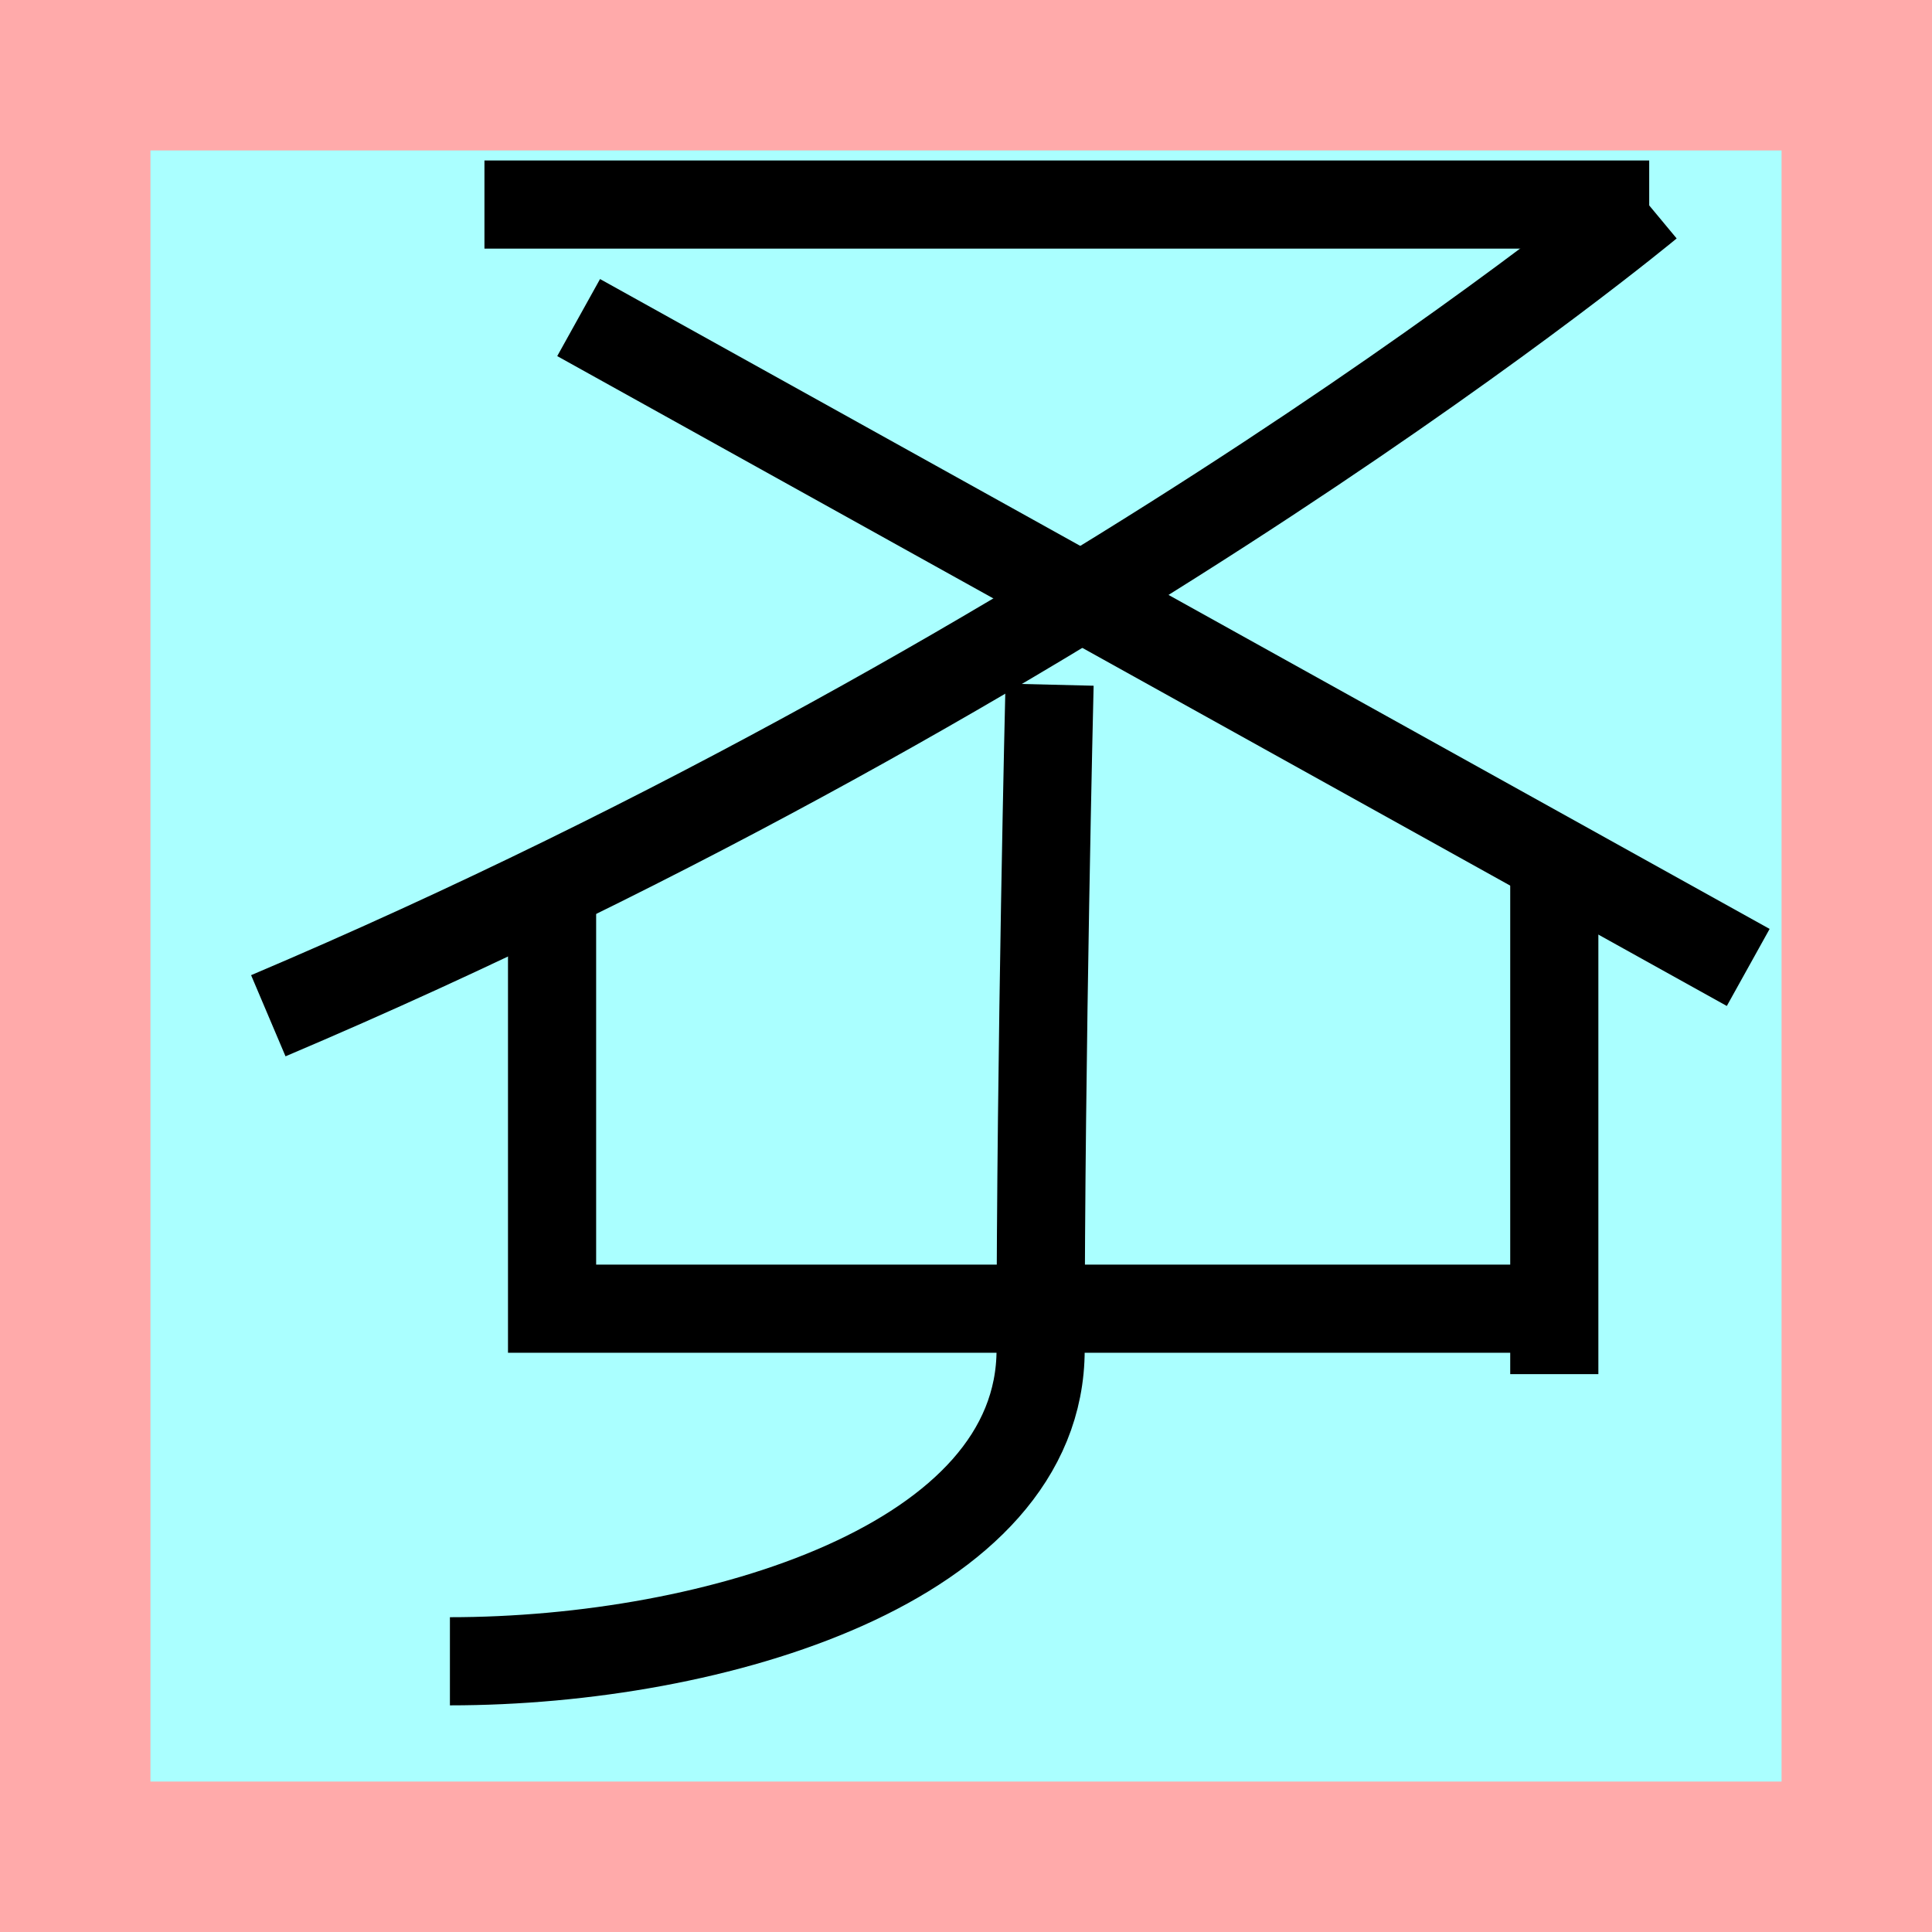 <?xml version="1.0" encoding="UTF-8"?>
<svg width="32mm" height="32mm" version="1.1" viewBox="-4 -4 8 8" xmlns="http://www.w3.org/2000/svg">
    <!-- From 激P4 -->
    <path fill="#faa" d="m-4 -4 h8v8h-8" />
    <path fill="#aff" d="m-3.377 -3.377 h6.754 v6.754 h-6.754" />
    <g fill="none" stroke="#000" stroke-width=".365" >
        <path d="M-1.994-3.153h4.823" />
		<path d="M2.826-3.153s-2.297 1.909-5.715 3.359" />
		<path d="M-1.604-2.685l4.843 2.691" />
		<path d="M-1.714-0.385v1.804h4.155" />
		<path d="M2.436-0.385v2.075" />
		<path d="M0.346-1.165s-0.037 1.516-0.037 2.754c0 0.882-1.346 1.29-2.446 1.29" />
    </g>
</svg>